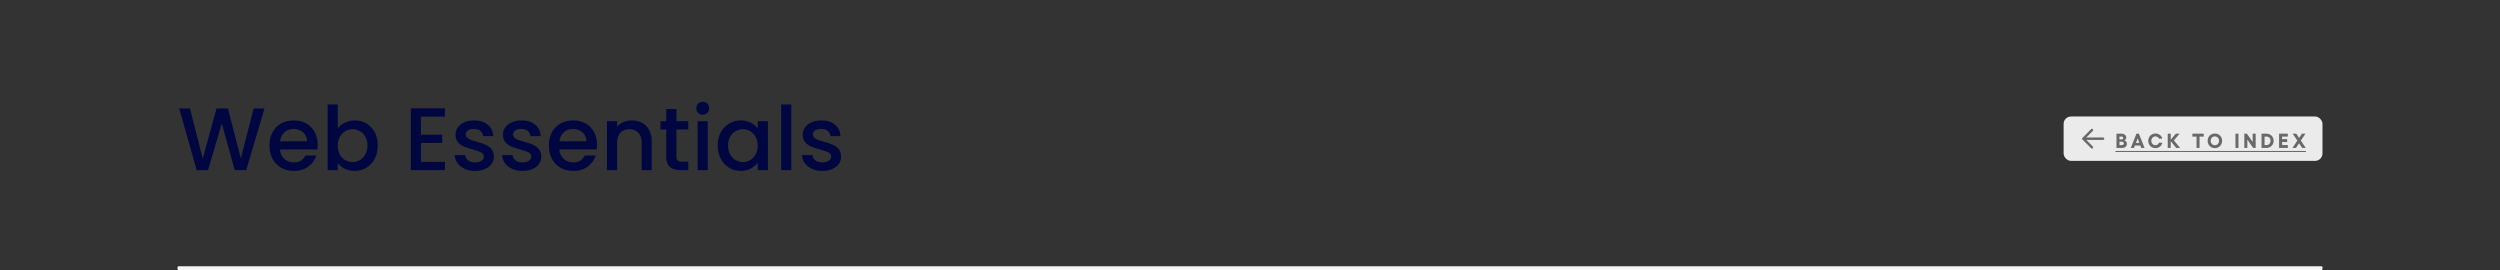 <svg width="1352" height="146" viewBox="0 0 1352 146" fill="none" xmlns="http://www.w3.org/2000/svg">
<rect x="0" y="0" width="1352" height="146" fill="#333333" stroke="none"/>
<rect x="96" y="144" width="1160" height="2" rx="0.5" fill="#F5F5F5"/>
<path d="M143.04 58.64L133.152 92H126.96L119.952 66.752L112.512 92L106.368 92.048L96.912 58.64H102.72L109.632 85.808L117.12 58.64H123.264L130.224 85.664L137.184 58.64H143.04ZM171.793 78.128C171.793 79.12 171.729 80.016 171.601 80.816H151.393C151.553 82.928 152.337 84.624 153.745 85.904C155.153 87.184 156.881 87.824 158.929 87.824C161.873 87.824 163.953 86.592 165.169 84.128H171.073C170.273 86.56 168.817 88.56 166.705 90.128C164.625 91.664 162.033 92.432 158.929 92.432C156.401 92.432 154.129 91.872 152.113 90.752C150.129 89.6 148.561 88 147.409 85.952C146.289 83.872 145.729 81.472 145.729 78.752C145.729 76.032 146.273 73.648 147.361 71.6C148.481 69.52 150.033 67.92 152.017 66.8C154.033 65.68 156.337 65.12 158.929 65.12C161.425 65.12 163.649 65.664 165.601 66.752C167.553 67.84 169.073 69.376 170.161 71.36C171.249 73.312 171.793 75.568 171.793 78.128ZM166.081 76.4C166.049 74.384 165.329 72.768 163.921 71.552C162.513 70.336 160.769 69.728 158.689 69.728C156.801 69.728 155.185 70.336 153.841 71.552C152.497 72.736 151.697 74.352 151.441 76.4H166.081ZM182.65 69.488C183.578 68.208 184.842 67.168 186.442 66.368C188.074 65.536 189.882 65.12 191.866 65.12C194.202 65.12 196.314 65.68 198.202 66.8C200.09 67.92 201.578 69.52 202.666 71.6C203.754 73.648 204.298 76 204.298 78.656C204.298 81.312 203.754 83.696 202.666 85.808C201.578 87.888 200.074 89.52 198.154 90.704C196.266 91.856 194.17 92.432 191.866 92.432C189.818 92.432 187.994 92.032 186.394 91.232C184.826 90.432 183.578 89.408 182.65 88.16V92H177.178V56.48H182.65V69.488ZM198.73 78.656C198.73 76.832 198.346 75.264 197.578 73.952C196.842 72.608 195.85 71.6 194.602 70.928C193.386 70.224 192.074 69.872 190.666 69.872C189.29 69.872 187.978 70.224 186.73 70.928C185.514 71.632 184.522 72.656 183.754 74C183.018 75.344 182.65 76.928 182.65 78.752C182.65 80.576 183.018 82.176 183.754 83.552C184.522 84.896 185.514 85.92 186.73 86.624C187.978 87.328 189.29 87.68 190.666 87.68C192.074 87.68 193.386 87.328 194.602 86.624C195.85 85.888 196.842 84.832 197.578 83.456C198.346 82.08 198.73 80.48 198.73 78.656ZM227.65 63.056V72.848H239.17V77.312H227.65V87.536H240.61V92H222.178V58.592H240.61V63.056H227.65ZM256.95 92.432C254.87 92.432 252.998 92.064 251.334 91.328C249.702 90.56 248.406 89.536 247.446 88.256C246.486 86.944 245.974 85.488 245.91 83.888H251.574C251.67 85.008 252.198 85.952 253.158 86.72C254.15 87.456 255.382 87.824 256.854 87.824C258.39 87.824 259.574 87.536 260.406 86.96C261.27 86.352 261.702 85.584 261.702 84.656C261.702 83.664 261.222 82.928 260.262 82.448C259.334 81.968 257.846 81.44 255.798 80.864C253.814 80.32 252.198 79.792 250.95 79.28C249.702 78.768 248.614 77.984 247.686 76.928C246.79 75.872 246.342 74.48 246.342 72.752C246.342 71.344 246.758 70.064 247.59 68.912C248.422 67.728 249.606 66.8 251.142 66.128C252.71 65.456 254.502 65.12 256.518 65.12C259.526 65.12 261.942 65.888 263.766 67.424C265.622 68.928 266.614 70.992 266.742 73.616H261.27C261.174 72.432 260.694 71.488 259.83 70.784C258.966 70.08 257.798 69.728 256.326 69.728C254.886 69.728 253.782 70 253.014 70.544C252.246 71.088 251.862 71.808 251.862 72.704C251.862 73.408 252.118 74 252.63 74.48C253.142 74.96 253.766 75.344 254.502 75.632C255.238 75.888 256.326 76.224 257.766 76.64C259.686 77.152 261.254 77.68 262.47 78.224C263.718 78.736 264.79 79.504 265.686 80.528C266.582 81.552 267.046 82.912 267.078 84.608C267.078 86.112 266.662 87.456 265.83 88.64C264.998 89.824 263.814 90.752 262.278 91.424C260.774 92.096 258.998 92.432 256.95 92.432ZM282.591 92.432C280.511 92.432 278.639 92.064 276.975 91.328C275.343 90.56 274.047 89.536 273.087 88.256C272.127 86.944 271.615 85.488 271.551 83.888H277.215C277.311 85.008 277.839 85.952 278.799 86.72C279.791 87.456 281.023 87.824 282.495 87.824C284.031 87.824 285.215 87.536 286.047 86.96C286.911 86.352 287.343 85.584 287.343 84.656C287.343 83.664 286.863 82.928 285.903 82.448C284.975 81.968 283.487 81.44 281.439 80.864C279.455 80.32 277.839 79.792 276.591 79.28C275.343 78.768 274.255 77.984 273.327 76.928C272.431 75.872 271.983 74.48 271.983 72.752C271.983 71.344 272.399 70.064 273.231 68.912C274.063 67.728 275.247 66.8 276.783 66.128C278.351 65.456 280.143 65.12 282.159 65.12C285.167 65.12 287.583 65.888 289.407 67.424C291.263 68.928 292.255 70.992 292.383 73.616H286.911C286.815 72.432 286.335 71.488 285.471 70.784C284.607 70.08 283.439 69.728 281.967 69.728C280.527 69.728 279.423 70 278.655 70.544C277.887 71.088 277.503 71.808 277.503 72.704C277.503 73.408 277.759 74 278.271 74.48C278.783 74.96 279.407 75.344 280.143 75.632C280.879 75.888 281.967 76.224 283.407 76.64C285.327 77.152 286.895 77.68 288.111 78.224C289.359 78.736 290.431 79.504 291.327 80.528C292.223 81.552 292.687 82.912 292.719 84.608C292.719 86.112 292.303 87.456 291.471 88.64C290.639 89.824 289.455 90.752 287.919 91.424C286.415 92.096 284.639 92.432 282.591 92.432ZM322.871 78.128C322.871 79.12 322.807 80.016 322.679 80.816H302.471C302.631 82.928 303.415 84.624 304.823 85.904C306.231 87.184 307.959 87.824 310.007 87.824C312.951 87.824 315.031 86.592 316.247 84.128H322.151C321.351 86.56 319.895 88.56 317.783 90.128C315.703 91.664 313.111 92.432 310.007 92.432C307.479 92.432 305.207 91.872 303.191 90.752C301.207 89.6 299.639 88 298.487 85.952C297.367 83.872 296.807 81.472 296.807 78.752C296.807 76.032 297.351 73.648 298.439 71.6C299.559 69.52 301.111 67.92 303.095 66.8C305.111 65.68 307.415 65.12 310.007 65.12C312.503 65.12 314.727 65.664 316.679 66.752C318.631 67.84 320.151 69.376 321.239 71.36C322.327 73.312 322.871 75.568 322.871 78.128ZM317.159 76.4C317.127 74.384 316.407 72.768 314.999 71.552C313.591 70.336 311.847 69.728 309.767 69.728C307.879 69.728 306.263 70.336 304.919 71.552C303.575 72.736 302.775 74.352 302.519 76.4H317.159ZM341.6 65.12C343.68 65.12 345.536 65.552 347.168 66.416C348.832 67.28 350.128 68.56 351.056 70.256C351.984 71.952 352.448 74 352.448 76.4V92H347.024V77.216C347.024 74.848 346.432 73.04 345.248 71.792C344.064 70.512 342.448 69.872 340.4 69.872C338.352 69.872 336.72 70.512 335.504 71.792C334.32 73.04 333.728 74.848 333.728 77.216V92H328.256V65.552H333.728V68.576C334.624 67.488 335.76 66.64 337.136 66.032C338.544 65.424 340.032 65.12 341.6 65.12ZM365.812 70.016V84.656C365.812 85.648 366.036 86.368 366.484 86.816C366.964 87.232 367.764 87.44 368.884 87.44H372.244V92H367.924C365.46 92 363.572 91.424 362.26 90.272C360.948 89.12 360.292 87.248 360.292 84.656V70.016H357.172V65.552H360.292V58.976H365.812V65.552H372.244V70.016H365.812ZM380.072 62.048C379.08 62.048 378.248 61.712 377.576 61.04C376.904 60.368 376.568 59.536 376.568 58.544C376.568 57.552 376.904 56.72 377.576 56.048C378.248 55.376 379.08 55.04 380.072 55.04C381.032 55.04 381.848 55.376 382.52 56.048C383.192 56.72 383.528 57.552 383.528 58.544C383.528 59.536 383.192 60.368 382.52 61.04C381.848 61.712 381.032 62.048 380.072 62.048ZM382.76 65.552V92H377.288V65.552H382.76ZM388.12 78.656C388.12 76 388.664 73.648 389.752 71.6C390.872 69.552 392.376 67.968 394.264 66.848C396.184 65.696 398.296 65.12 400.6 65.12C402.68 65.12 404.488 65.536 406.024 66.368C407.592 67.168 408.84 68.176 409.768 69.392V65.552H415.288V92H409.768V88.064C408.84 89.312 407.576 90.352 405.976 91.184C404.376 92.016 402.552 92.432 400.504 92.432C398.232 92.432 396.152 91.856 394.264 90.704C392.376 89.52 390.872 87.888 389.752 85.808C388.664 83.696 388.12 81.312 388.12 78.656ZM409.768 78.752C409.768 76.928 409.384 75.344 408.616 74C407.88 72.656 406.904 71.632 405.688 70.928C404.472 70.224 403.16 69.872 401.752 69.872C400.344 69.872 399.032 70.224 397.816 70.928C396.6 71.6 395.608 72.608 394.84 73.952C394.104 75.264 393.736 76.832 393.736 78.656C393.736 80.48 394.104 82.08 394.84 83.456C395.608 84.832 396.6 85.888 397.816 86.624C399.064 87.328 400.376 87.68 401.752 87.68C403.16 87.68 404.472 87.328 405.688 86.624C406.904 85.92 407.88 84.896 408.616 83.552C409.384 82.176 409.768 80.576 409.768 78.752ZM427.947 56.48V92H422.475V56.48H427.947ZM444.731 92.432C442.651 92.432 440.779 92.064 439.115 91.328C437.483 90.56 436.187 89.536 435.227 88.256C434.267 86.944 433.755 85.488 433.691 83.888H439.355C439.451 85.008 439.979 85.952 440.939 86.72C441.931 87.456 443.163 87.824 444.635 87.824C446.171 87.824 447.355 87.536 448.187 86.96C449.051 86.352 449.483 85.584 449.483 84.656C449.483 83.664 449.003 82.928 448.043 82.448C447.115 81.968 445.627 81.44 443.579 80.864C441.595 80.32 439.979 79.792 438.731 79.28C437.483 78.768 436.395 77.984 435.467 76.928C434.571 75.872 434.123 74.48 434.123 72.752C434.123 71.344 434.539 70.064 435.371 68.912C436.203 67.728 437.387 66.8 438.923 66.128C440.491 65.456 442.283 65.12 444.299 65.12C447.307 65.12 449.723 65.888 451.547 67.424C453.403 68.928 454.395 70.992 454.523 73.616H449.051C448.955 72.432 448.475 71.488 447.611 70.784C446.747 70.08 445.579 69.728 444.107 69.728C442.667 69.728 441.563 70 440.795 70.544C440.027 71.088 439.643 71.808 439.643 72.704C439.643 73.408 439.899 74 440.411 74.48C440.923 74.96 441.547 75.344 442.283 75.632C443.019 75.888 444.107 76.224 445.547 76.64C447.467 77.152 449.035 77.68 450.251 78.224C451.499 78.736 452.571 79.504 453.467 80.528C454.363 81.552 454.827 82.912 454.859 84.608C454.859 86.112 454.443 87.456 453.611 88.64C452.779 89.824 451.595 90.752 450.059 91.424C448.555 92.096 446.779 92.432 444.731 92.432Z" fill="#000640"/>
<rect x="1116" y="63" width="140" height="24" rx="4" fill="#EBEBEB"/>
<g clip-path="url(#clip0_1253_7330)">
<path d="M1130.86 80.138C1131.12 80.398 1131.54 80.398 1131.8 80.138C1132.07 79.878 1132.07 79.456 1131.8 79.195L1128.28 75.667H1137.33C1137.7 75.667 1138 75.368 1138 75C1138 74.632 1137.7 74.333 1137.33 74.333H1128.28L1131.8 70.805C1132.07 70.544 1132.07 70.122 1131.8 69.862C1131.54 69.602 1131.12 69.602 1130.86 69.862L1126.2 74.529C1125.93 74.789 1125.93 75.211 1126.2 75.471L1130.86 80.138Z" fill="#696969"/>
</g>
<path d="M1144.59 80V72.298H1147.48C1148.14 72.298 1148.7 72.5 1149.17 72.905C1149.64 73.306 1149.88 73.786 1149.88 74.344C1149.88 74.692 1149.77 75.017 1149.57 75.322C1149.37 75.623 1149.12 75.825 1148.81 75.929C1149.22 76.011 1149.56 76.226 1149.82 76.573C1150.09 76.921 1150.23 77.329 1150.23 77.798C1150.23 78.414 1149.99 78.935 1149.52 79.361C1149.04 79.787 1148.47 80 1147.81 80H1144.59ZM1146.21 75.402H1147.4C1147.63 75.402 1147.82 75.327 1147.98 75.177C1148.14 75.023 1148.22 74.838 1148.22 74.624C1148.22 74.409 1148.14 74.228 1147.99 74.081C1147.83 73.934 1147.63 73.861 1147.4 73.861H1146.21V75.402ZM1146.21 78.437H1147.66C1147.91 78.437 1148.13 78.351 1148.3 78.179C1148.48 78.004 1148.57 77.793 1148.57 77.545C1148.57 77.298 1148.48 77.087 1148.3 76.912C1148.13 76.733 1147.92 76.643 1147.68 76.643H1146.21V78.437ZM1158 80L1157.52 78.711H1154.55L1154.06 80H1152.33L1155.39 72.298H1156.7L1159.78 80H1158ZM1155.09 77.314H1156.98L1156.05 74.855L1155.09 77.314ZM1165.68 80.107C1164.94 80.107 1164.28 79.936 1163.68 79.592C1163.08 79.248 1162.62 78.774 1162.28 78.168C1161.94 77.563 1161.77 76.89 1161.77 76.149C1161.77 75.408 1161.94 74.734 1162.28 74.129C1162.62 73.524 1163.08 73.05 1163.68 72.706C1164.28 72.362 1164.94 72.19 1165.68 72.19C1166.27 72.19 1166.84 72.312 1167.37 72.556C1167.91 72.796 1168.35 73.132 1168.7 73.565C1169.05 73.995 1169.27 74.475 1169.34 75.005H1167.52C1167.42 74.643 1167.2 74.348 1166.85 74.119C1166.51 73.889 1166.12 73.775 1165.68 73.775C1165.04 73.775 1164.51 74.002 1164.08 74.457C1163.65 74.908 1163.44 75.472 1163.44 76.149C1163.44 76.826 1163.65 77.391 1164.08 77.846C1164.51 78.301 1165.04 78.528 1165.68 78.528C1166.12 78.528 1166.52 78.403 1166.86 78.152C1167.21 77.902 1167.43 77.583 1167.53 77.196H1169.36C1169.21 78.052 1168.8 78.752 1168.11 79.296C1167.43 79.837 1166.61 80.107 1165.68 80.107ZM1179 80H1176.87L1173.93 76.326V80H1172.31V72.298H1173.93V75.558L1176.67 72.298H1178.73L1175.64 75.929L1179 80ZM1191.77 72.298V73.861H1189.51V80H1187.89V73.861H1185.64V72.298H1191.77ZM1195.79 72.706C1196.4 72.362 1197.07 72.19 1197.8 72.19C1198.54 72.19 1199.21 72.362 1199.81 72.706C1200.41 73.05 1200.88 73.524 1201.22 74.129C1201.57 74.734 1201.74 75.408 1201.74 76.149C1201.74 76.89 1201.57 77.563 1201.22 78.168C1200.88 78.774 1200.41 79.248 1199.81 79.592C1199.21 79.936 1198.54 80.107 1197.8 80.107C1197.07 80.107 1196.4 79.936 1195.79 79.592C1195.2 79.248 1194.73 78.774 1194.39 78.168C1194.05 77.563 1193.88 76.89 1193.88 76.149C1193.88 75.408 1194.05 74.734 1194.39 74.129C1194.73 73.524 1195.2 73.05 1195.79 72.706ZM1199.41 74.457C1198.98 74.002 1198.45 73.775 1197.8 73.775C1197.16 73.775 1196.62 74.002 1196.19 74.457C1195.76 74.908 1195.55 75.472 1195.55 76.149C1195.55 76.826 1195.76 77.391 1196.19 77.846C1196.62 78.301 1197.16 78.528 1197.8 78.528C1198.45 78.528 1198.98 78.301 1199.41 77.846C1199.84 77.391 1200.06 76.826 1200.06 76.149C1200.06 75.472 1199.84 74.908 1199.41 74.457ZM1208.94 72.298H1210.56V80H1208.94V72.298ZM1213.73 72.298H1215.11L1218.25 76.788V72.298H1219.87V80H1218.51L1215.36 75.51V80H1213.73V72.298ZM1225.68 72.298C1226.41 72.298 1227.07 72.463 1227.67 72.792C1228.27 73.121 1228.74 73.578 1229.08 74.162C1229.42 74.745 1229.59 75.397 1229.59 76.117C1229.59 76.851 1229.42 77.515 1229.08 78.109C1228.74 78.7 1228.27 79.164 1227.67 79.501C1227.07 79.834 1226.41 80 1225.68 80H1223.04V72.298H1225.68ZM1225.79 78.437C1226.4 78.437 1226.91 78.217 1227.3 77.776C1227.7 77.336 1227.91 76.783 1227.91 76.117C1227.91 75.461 1227.71 74.922 1227.31 74.5C1226.92 74.074 1226.41 73.861 1225.79 73.861H1224.67V78.437H1225.79ZM1232.53 72.298H1237.25V73.861H1234.16V75.247H1236.91V76.81H1234.16V78.437H1237.25V80H1232.53V72.298ZM1246.96 80H1245.02L1243.33 77.481L1241.66 80H1239.75L1242.39 76.041L1239.89 72.298H1241.84L1243.36 74.586L1244.88 72.298H1246.78L1244.31 76.02L1246.96 80Z" fill="#696969"/>
<path d="M1144 81.649H1247.04V82.197H1144V81.649Z" fill="#696969"/>
<a href="https://www.figma.com/file/FOhC2ZMBEHzVejIYjN6Qfz/%E2%9C%85-MamaMia!-Design-System?node-id=556%3A3901">
<rect fill="black" fill-opacity="0" y="-0.601" width="103.041" height="13.202"/>
</a>
<defs>
<clipPath id="clip0_1253_7330">
<rect width="16" height="16" fill="white" transform="translate(1124 67)"/>
</clipPath>
</defs>
</svg>

